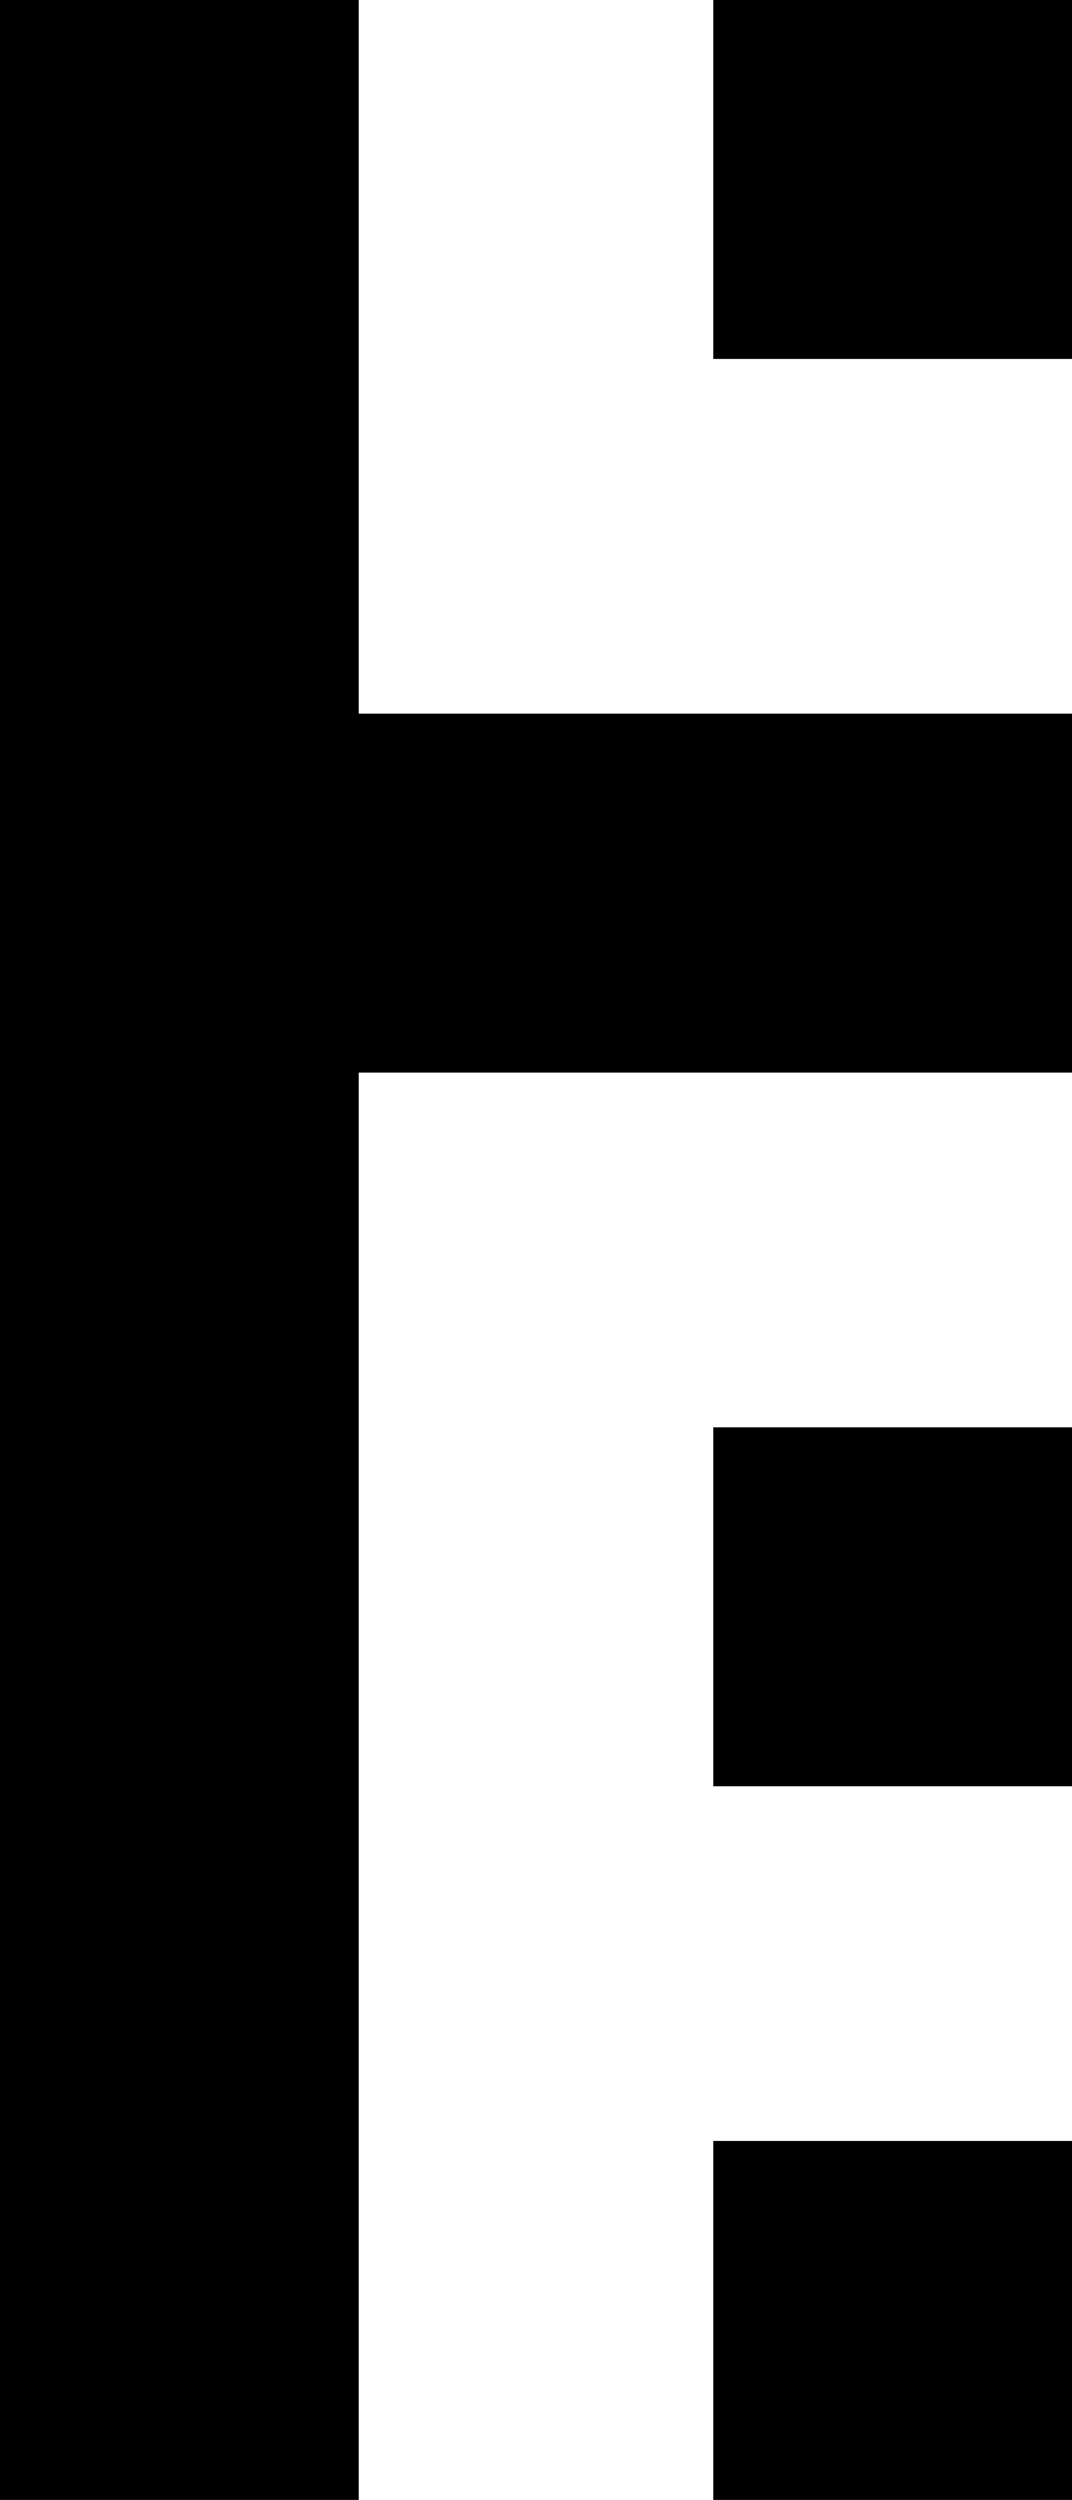 <!-- Generator: Adobe Illustrator 19.0.1, SVG Export Plug-In  -->
<svg version="1.1"
	 xmlns="http://www.w3.org/2000/svg" xmlns:xlink="http://www.w3.org/1999/xlink" xmlns:a="http://ns.adobe.com/AdobeSVGViewerExtensions/3.0/"
	 x="0px" y="0px" width="25.4px" height="59.2px" viewBox="0 0 25.4 59.2" enable-background="new 0 0 25.4 59.2"
	 xml:space="preserve">
<defs>
</defs>
<polygon points="25.4,16.9 25.4,25.4 8.5,25.4 8.5,59.2 0,59.2 0,0 8.5,0 8.5,16.9 "/>
<rect x="16.9" width="8.5" height="8.5"/>
<rect x="16.9" y="33.8" width="8.5" height="8.5"/>
<rect x="16.9" y="50.7" width="8.5" height="8.5"/>
</svg>
